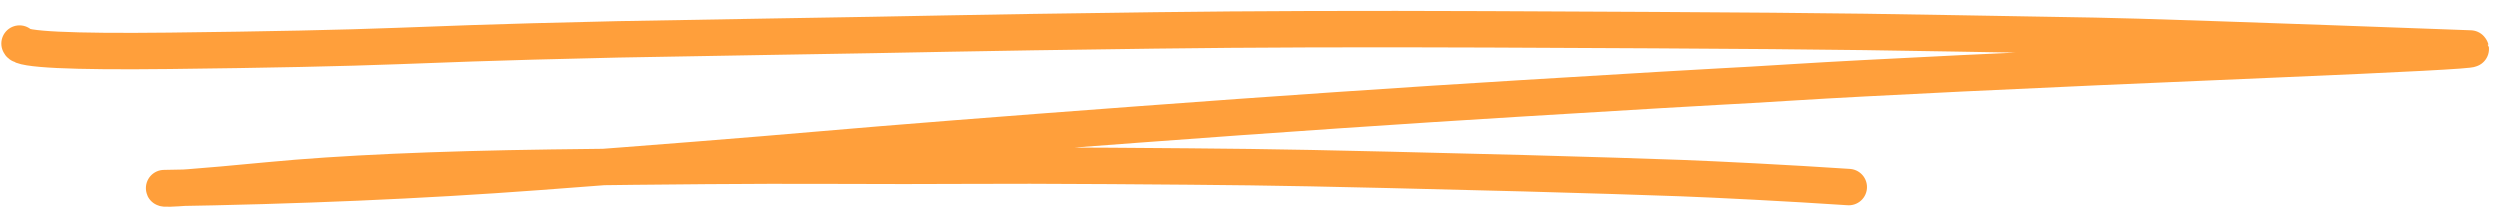 <svg width="206" height="18" viewBox="0 0 206 18" fill="none" xmlns="http://www.w3.org/2000/svg">
<path d="M1.609 3.59C1.721 4.081 5.831 4.28 13.938 4.187C22.045 4.094 28.321 3.962 32.767 3.791C37.213 3.619 40.923 3.494 43.898 3.415C46.872 3.337 49.215 3.28 50.926 3.243C52.636 3.206 56.743 3.135 63.248 3.028C69.754 2.923 74.747 2.835 78.227 2.764C81.708 2.694 87.37 2.607 95.214 2.505C103.058 2.403 112.193 2.374 122.618 2.417C133.043 2.461 140.845 2.505 146.023 2.548C151.201 2.591 156.193 2.658 160.999 2.748C165.805 2.837 169.684 2.904 172.637 2.95C175.59 2.995 185.899 3.343 203.562 3.995L203.592 4.038C203.621 4.152 198.211 4.439 187.363 4.898C176.515 5.355 167.953 5.737 161.677 6.041C155.402 6.346 150.842 6.588 147.996 6.767C145.148 6.945 143.093 7.065 141.831 7.127C140.568 7.188 135.082 7.513 125.374 8.103C115.666 8.692 105.118 9.411 93.728 10.261C82.339 11.109 73.644 11.795 67.644 12.317C61.643 12.84 53.867 13.458 44.315 14.171C34.763 14.884 24.498 15.326 13.521 15.499C13.388 15.634 16.267 15.419 22.156 14.856C28.045 14.292 35.808 13.945 45.443 13.813C55.08 13.683 62.468 13.628 67.608 13.65C72.747 13.671 76.792 13.672 79.743 13.652C82.694 13.633 86.596 13.639 91.45 13.671C96.302 13.703 100.151 13.737 102.996 13.773C105.843 13.808 109.642 13.882 114.394 13.995C119.145 14.108 122.873 14.201 125.579 14.274C128.283 14.348 130.747 14.419 132.972 14.489C135.196 14.559 137.057 14.621 138.554 14.676C140.05 14.732 142.079 14.827 144.642 14.96C147.203 15.094 149.769 15.245 152.34 15.415" stroke="#FF9F3B" stroke-width="3" stroke-linecap="round" stroke-linejoin="round"/>
</svg>
